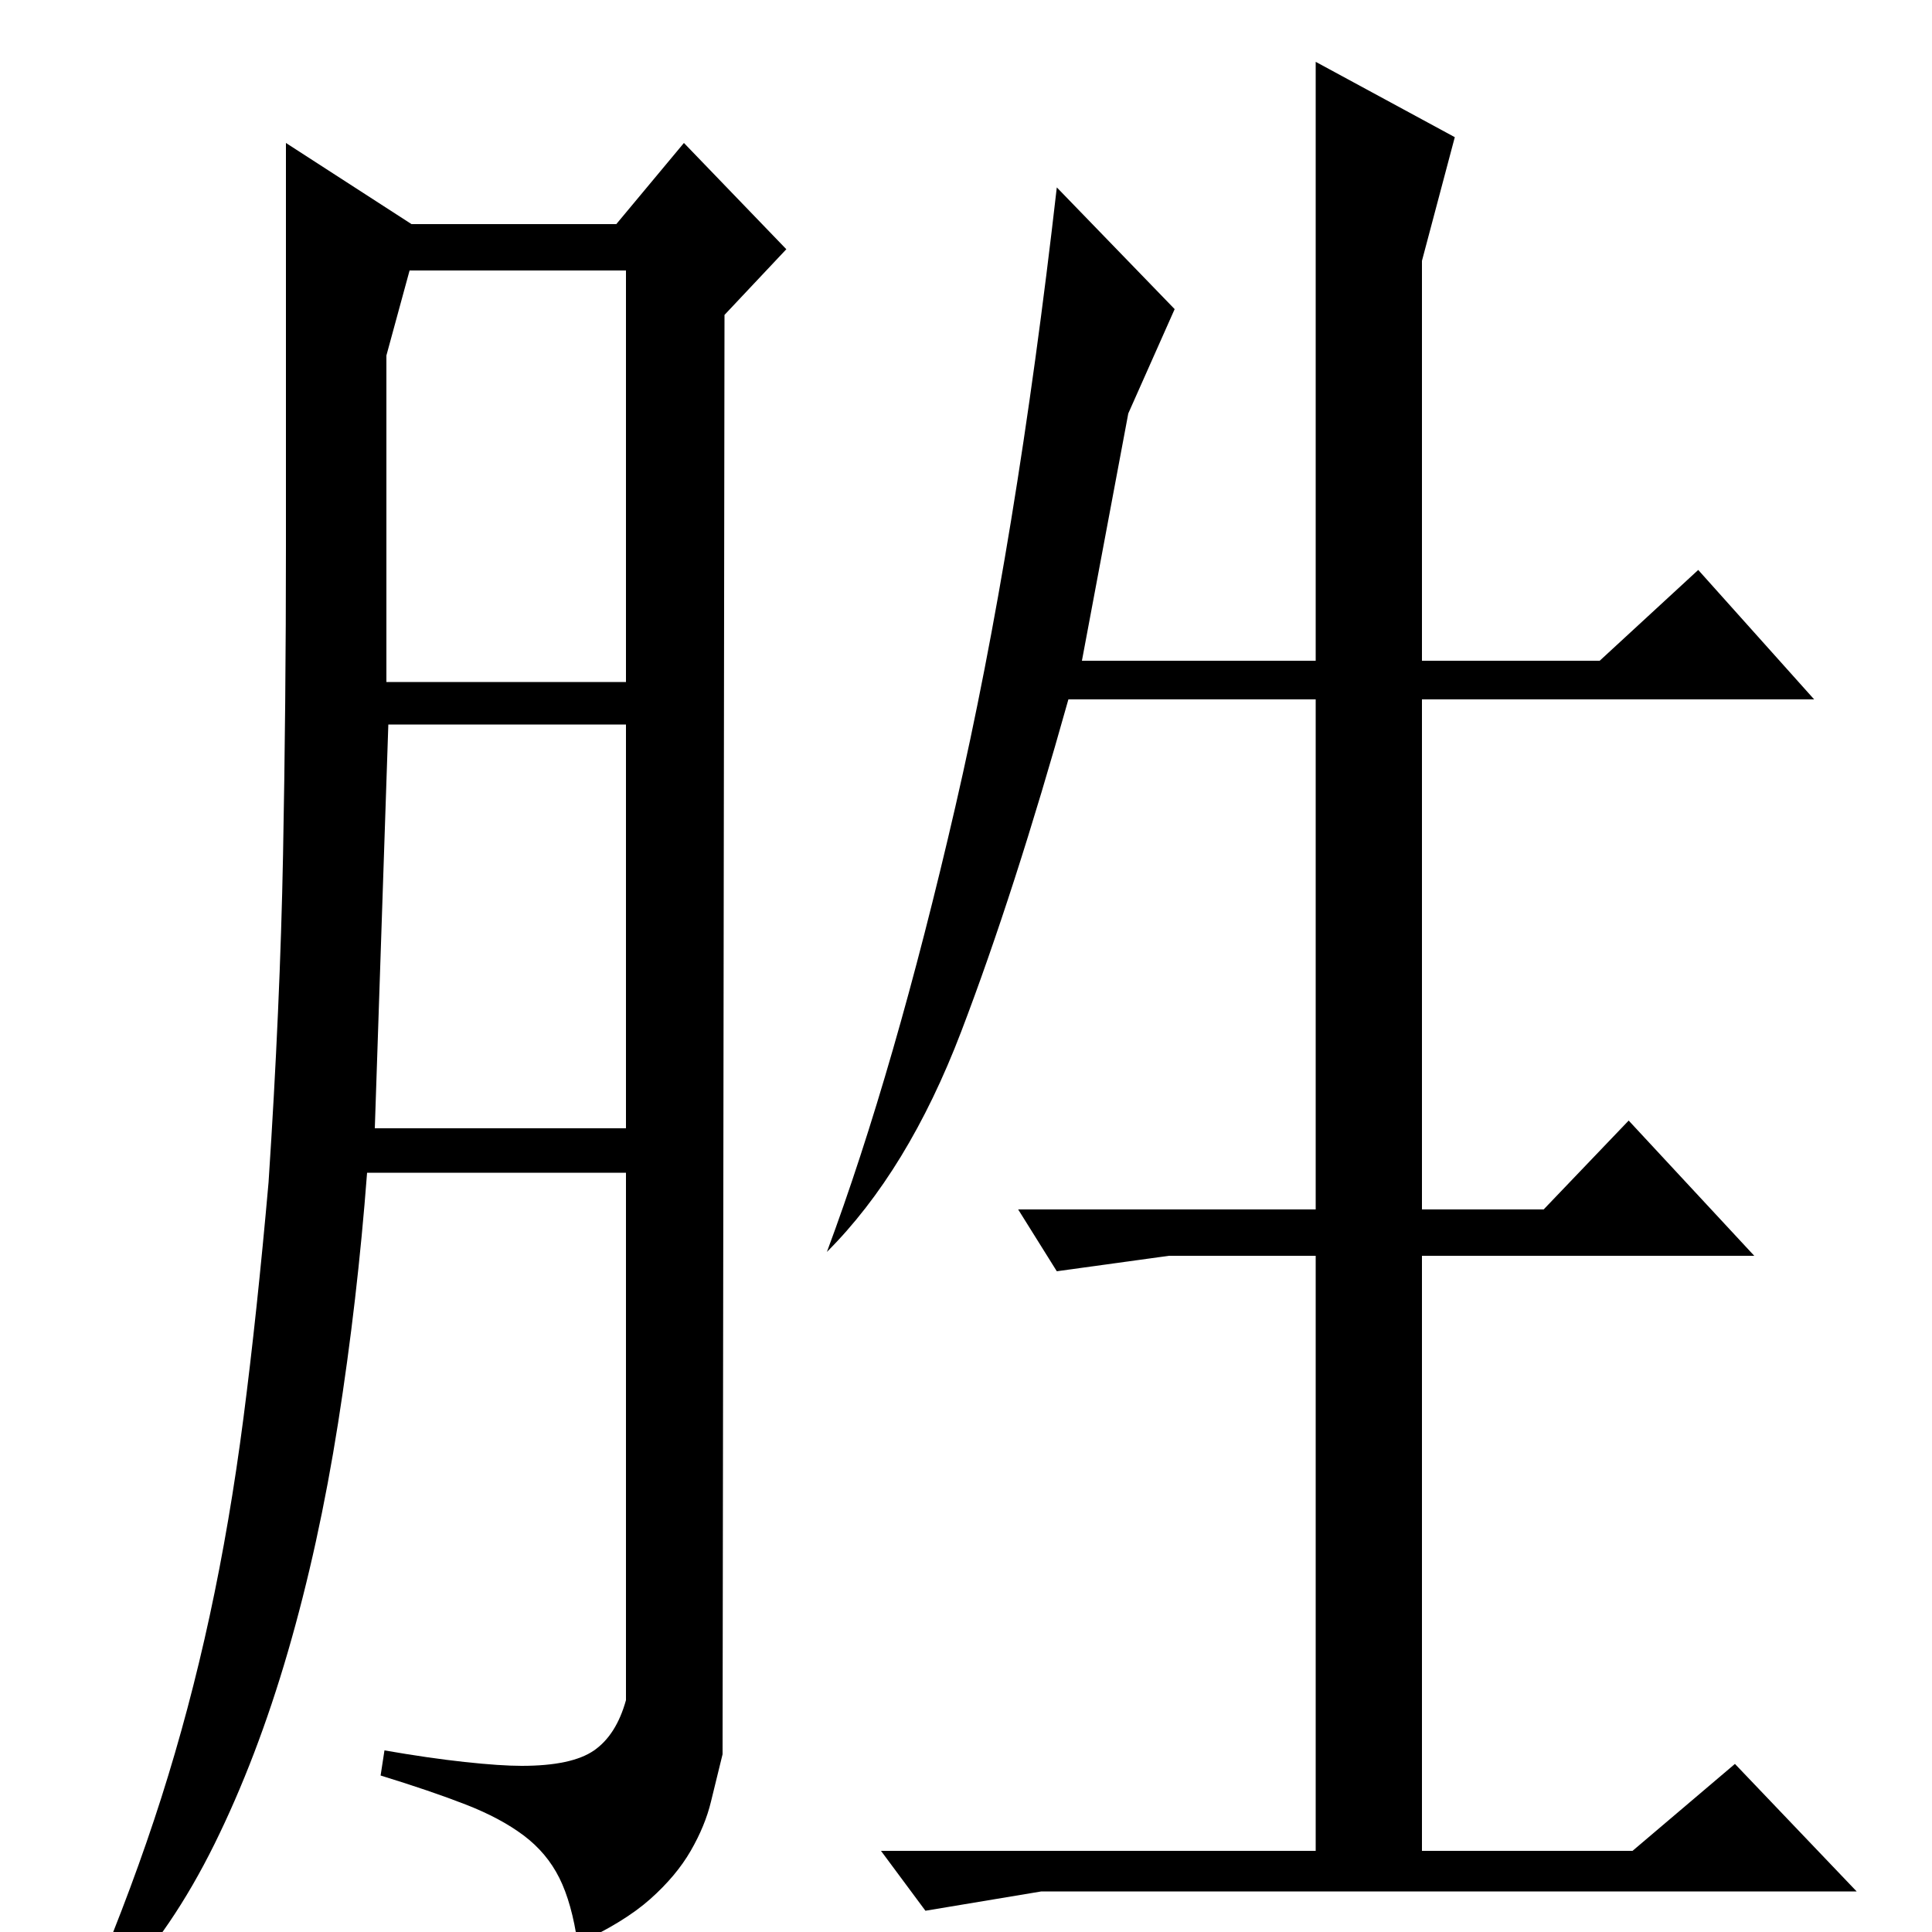 <?xml version="1.0" standalone="no"?>
<!DOCTYPE svg PUBLIC "-//W3C//DTD SVG 1.1//EN" "http://www.w3.org/Graphics/SVG/1.1/DTD/svg11.dtd" >
<svg xmlns="http://www.w3.org/2000/svg" xmlns:xlink="http://www.w3.org/1999/xlink" version="1.1" viewBox="0 -200 1000 1000">
  <g transform="matrix(1 0 0 -1 0 800)">
   <path fill="currentColor"
d="M428 352q35 94 66.5 230.5t52.5 320.5l61 -63l-24 -54l-24 -128h121v310l72 -39l-17 -64v-207h92l51 47l60 -67h-203v-264h63l44 46l65 -70h-172v-308h109l53 45l63 -66h-422l-60 -10l-23 31h225v308h-76l-58 -8l-20 32h154v264h-128q-28 -100 -55.5 -172t-69.5 -114z
M148 717v209l65 -42h106l35 42l53 -55l-32 -34l-1 -745q-3 -12 -6 -24.5t-10.5 -25.5t-21 -25t-37.5 -23q-3 21 -9.5 34t-18.5 22t-30 16t-44 15l2 13q23 -4 41.5 -6t29.5 -2q26 0 37.5 8t16.5 26v273h-134q-5 -66 -15 -129.5t-26 -118.5t-38 -99.5t-50 -73.5l-13 2
q21 50 35.5 95.5t25 94t17.5 102.5t13 122q6 91 7.5 169.5t1.5 159.5zM194 416h130v209h-123zM200 816v-169h124v213h-112z" />
  </g>

</svg>
